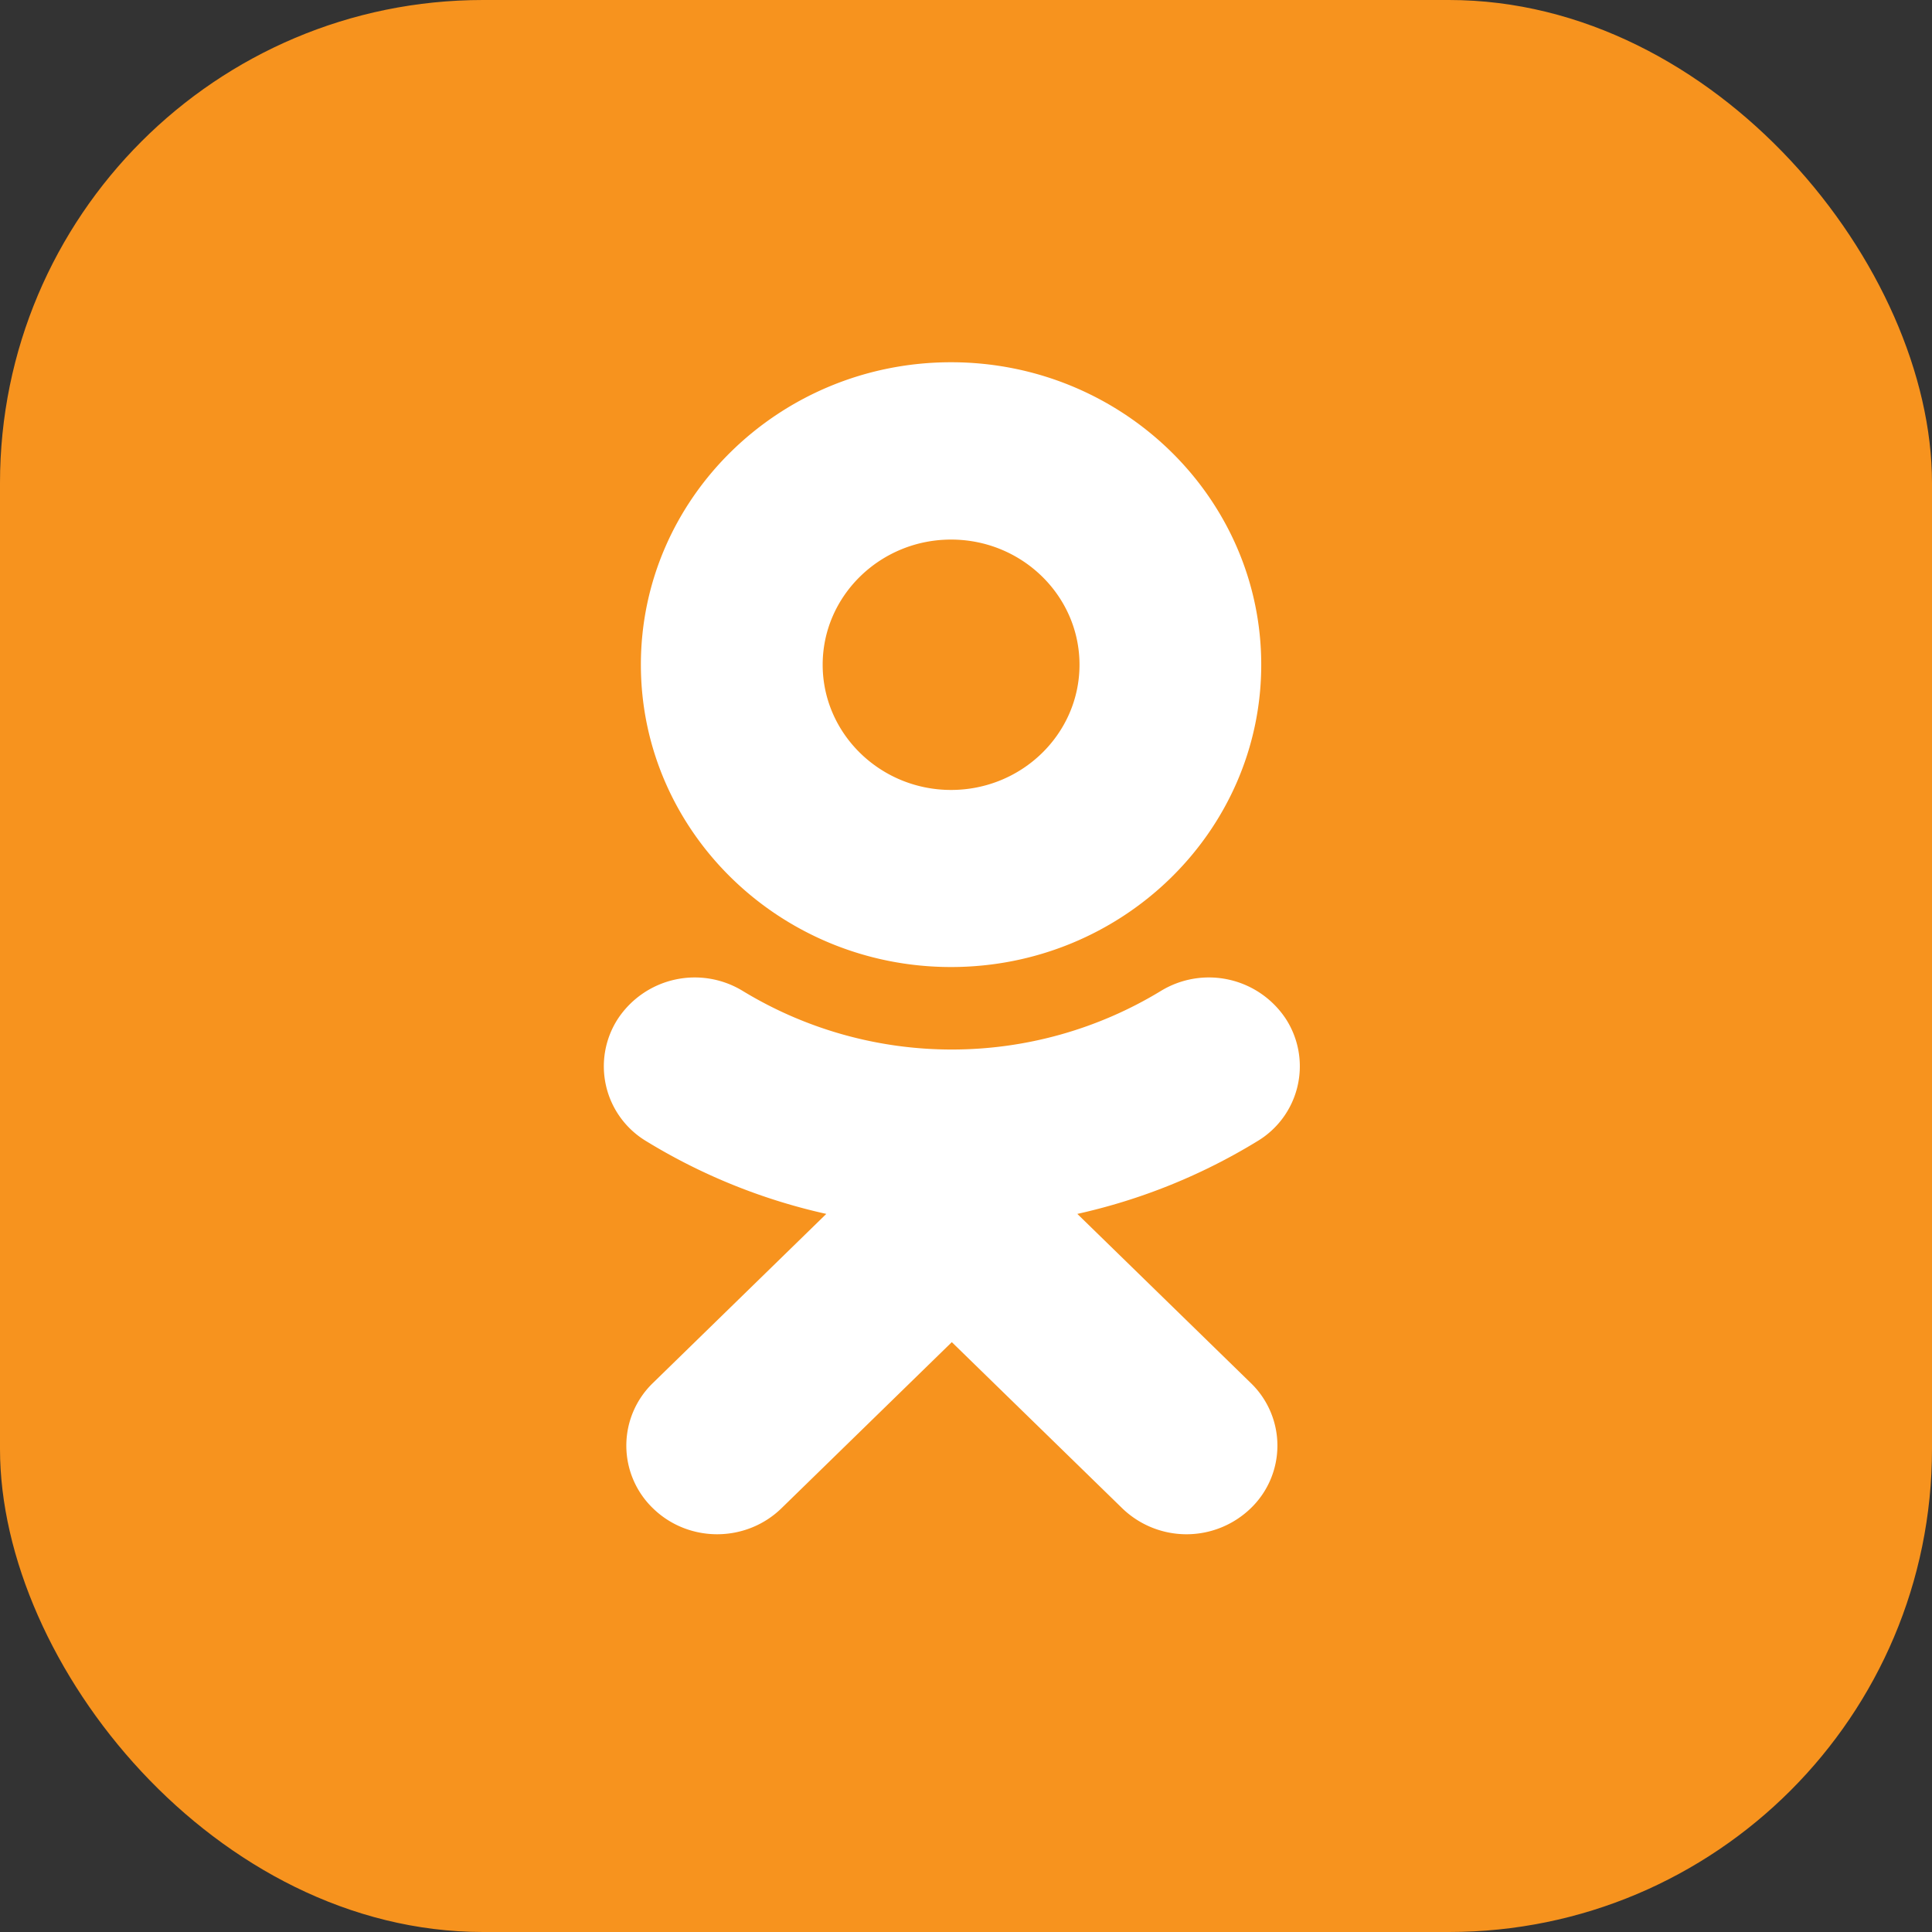 <svg width="32px" height="32px" viewBox="0 0 32 32" fill="none" xmlns="http://www.w3.org/2000/svg"><rect x="0" y="0" width="32" height="32" fill="#333333" stroke="none"/><rect width="32" height="32" rx="8" fill="#F7931E"></rect><path fill-rule="evenodd" clip-rule="evenodd" d="M20.89 11.01c0 2.761-2.304 5.007-5.138 5.007-2.833 0-5.137-2.246-5.137-5.008S12.919 6 15.752 6c2.834 0 5.138 2.247 5.138 5.01Zm-.063 7.891a9.763 9.763 0 0 1-2.983 1.205l2.872 2.8a1.44 1.44 0 0 1 0 2.076 1.531 1.531 0 0 1-2.128 0l-2.823-2.752-2.822 2.752c-.294.286-.68.43-1.065.43-.385 0-.77-.144-1.063-.43a1.442 1.442 0 0 1-.001-2.075l2.872-2.801a9.777 9.777 0 0 1-2.983-1.205 1.446 1.446 0 0 1-.471-2.023 1.526 1.526 0 0 1 2.075-.462 6.664 6.664 0 0 0 6.916 0 1.527 1.527 0 0 1 2.076.462 1.446 1.446 0 0 1-.472 2.023ZM17.88 11.01c0-1.143-.954-2.073-2.127-2.073-1.172 0-2.127.93-2.127 2.073 0 1.143.955 2.074 2.127 2.074 1.173 0 2.127-.93 2.127-2.074Z" fill="#fff"></path></svg>